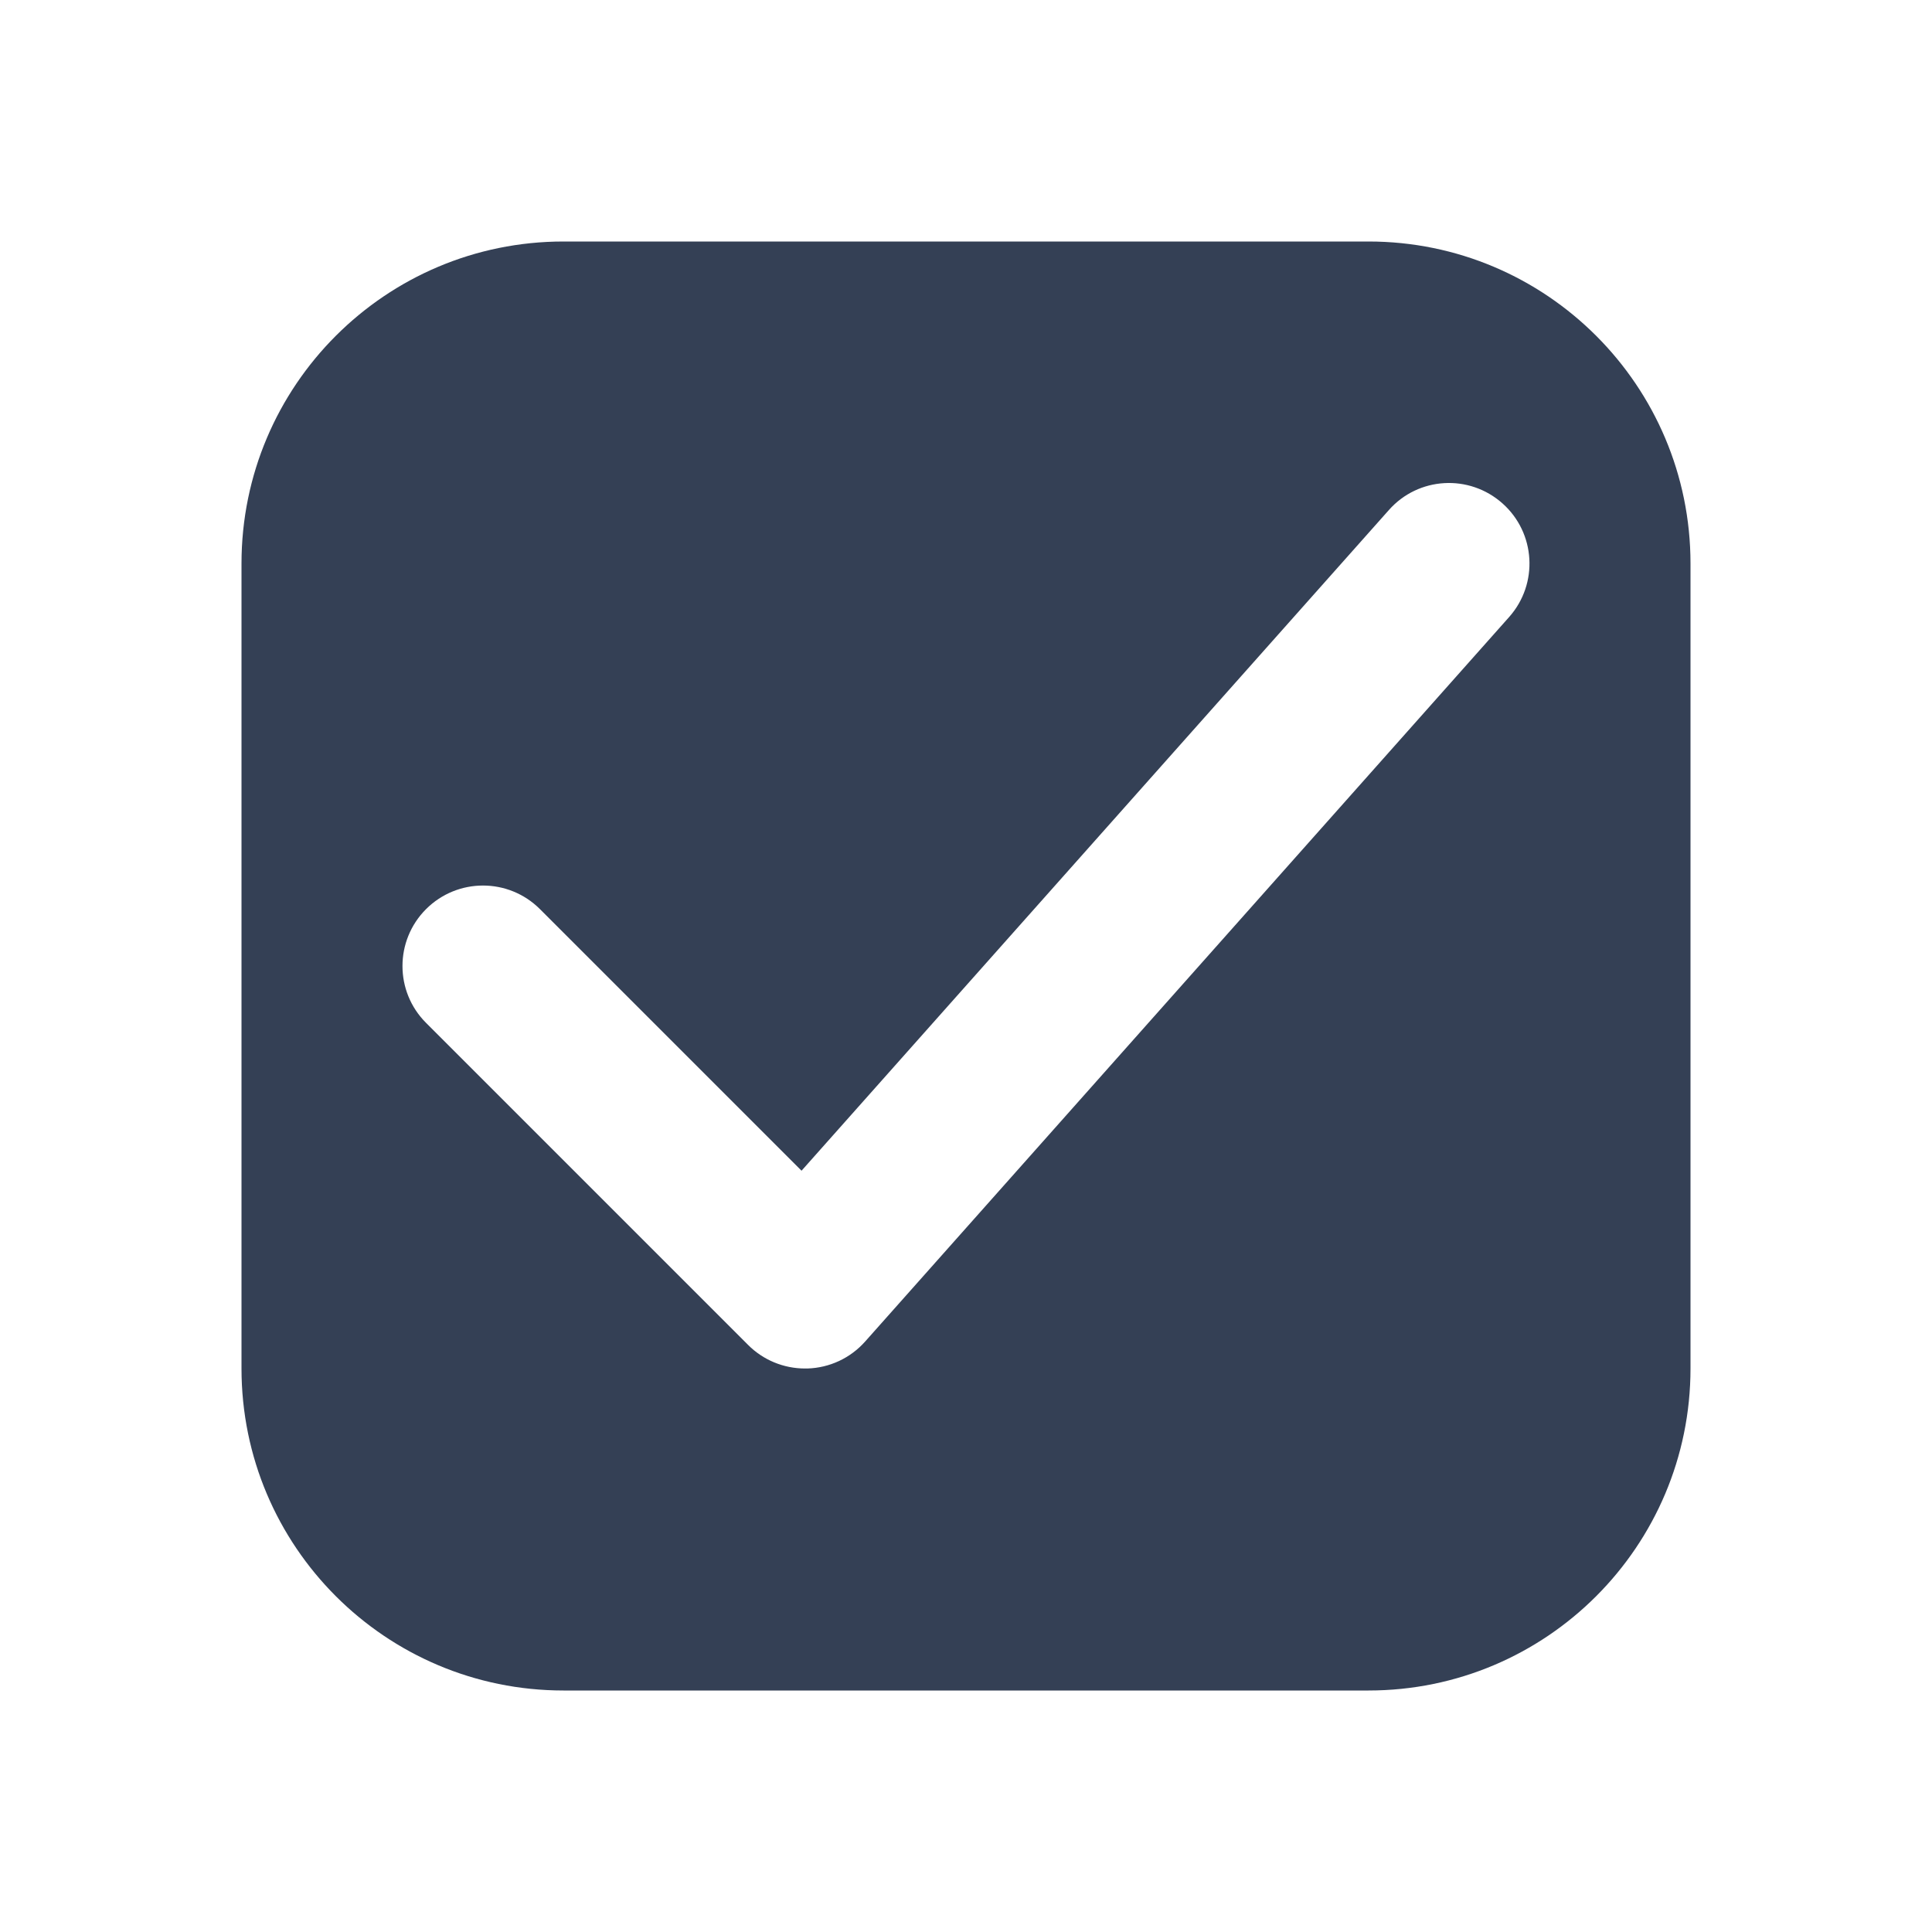 <svg xmlns="http://www.w3.org/2000/svg" width="24" height="24" viewBox="0 0 24 24">
  <path fill="#344055" fill-rule="evenodd" d="M7,3 L17,3 C19.209,3 21,4.791 21,7 L21,17 C21,19.209 19.209,21 17,21 L7,21 C4.791,21 3,19.209 3,17 L3,7 C3,4.791 4.791,3 7,3 Z M18.747,7.665 C19.114,7.252 19.077,6.62 18.664,6.253 C18.251,5.886 17.619,5.922 17.253,6.336 L9.957,14.543 L6.707,11.293 C6.316,10.903 5.684,10.903 5.293,11.293 C4.902,11.684 4.902,12.317 5.293,12.707 L9.293,16.707 C9.48,16.895 9.735,17 10,17 L10.029,17 C10.305,16.992 10.564,16.871 10.747,16.665 L18.747,7.665 Z"/>
</svg>

